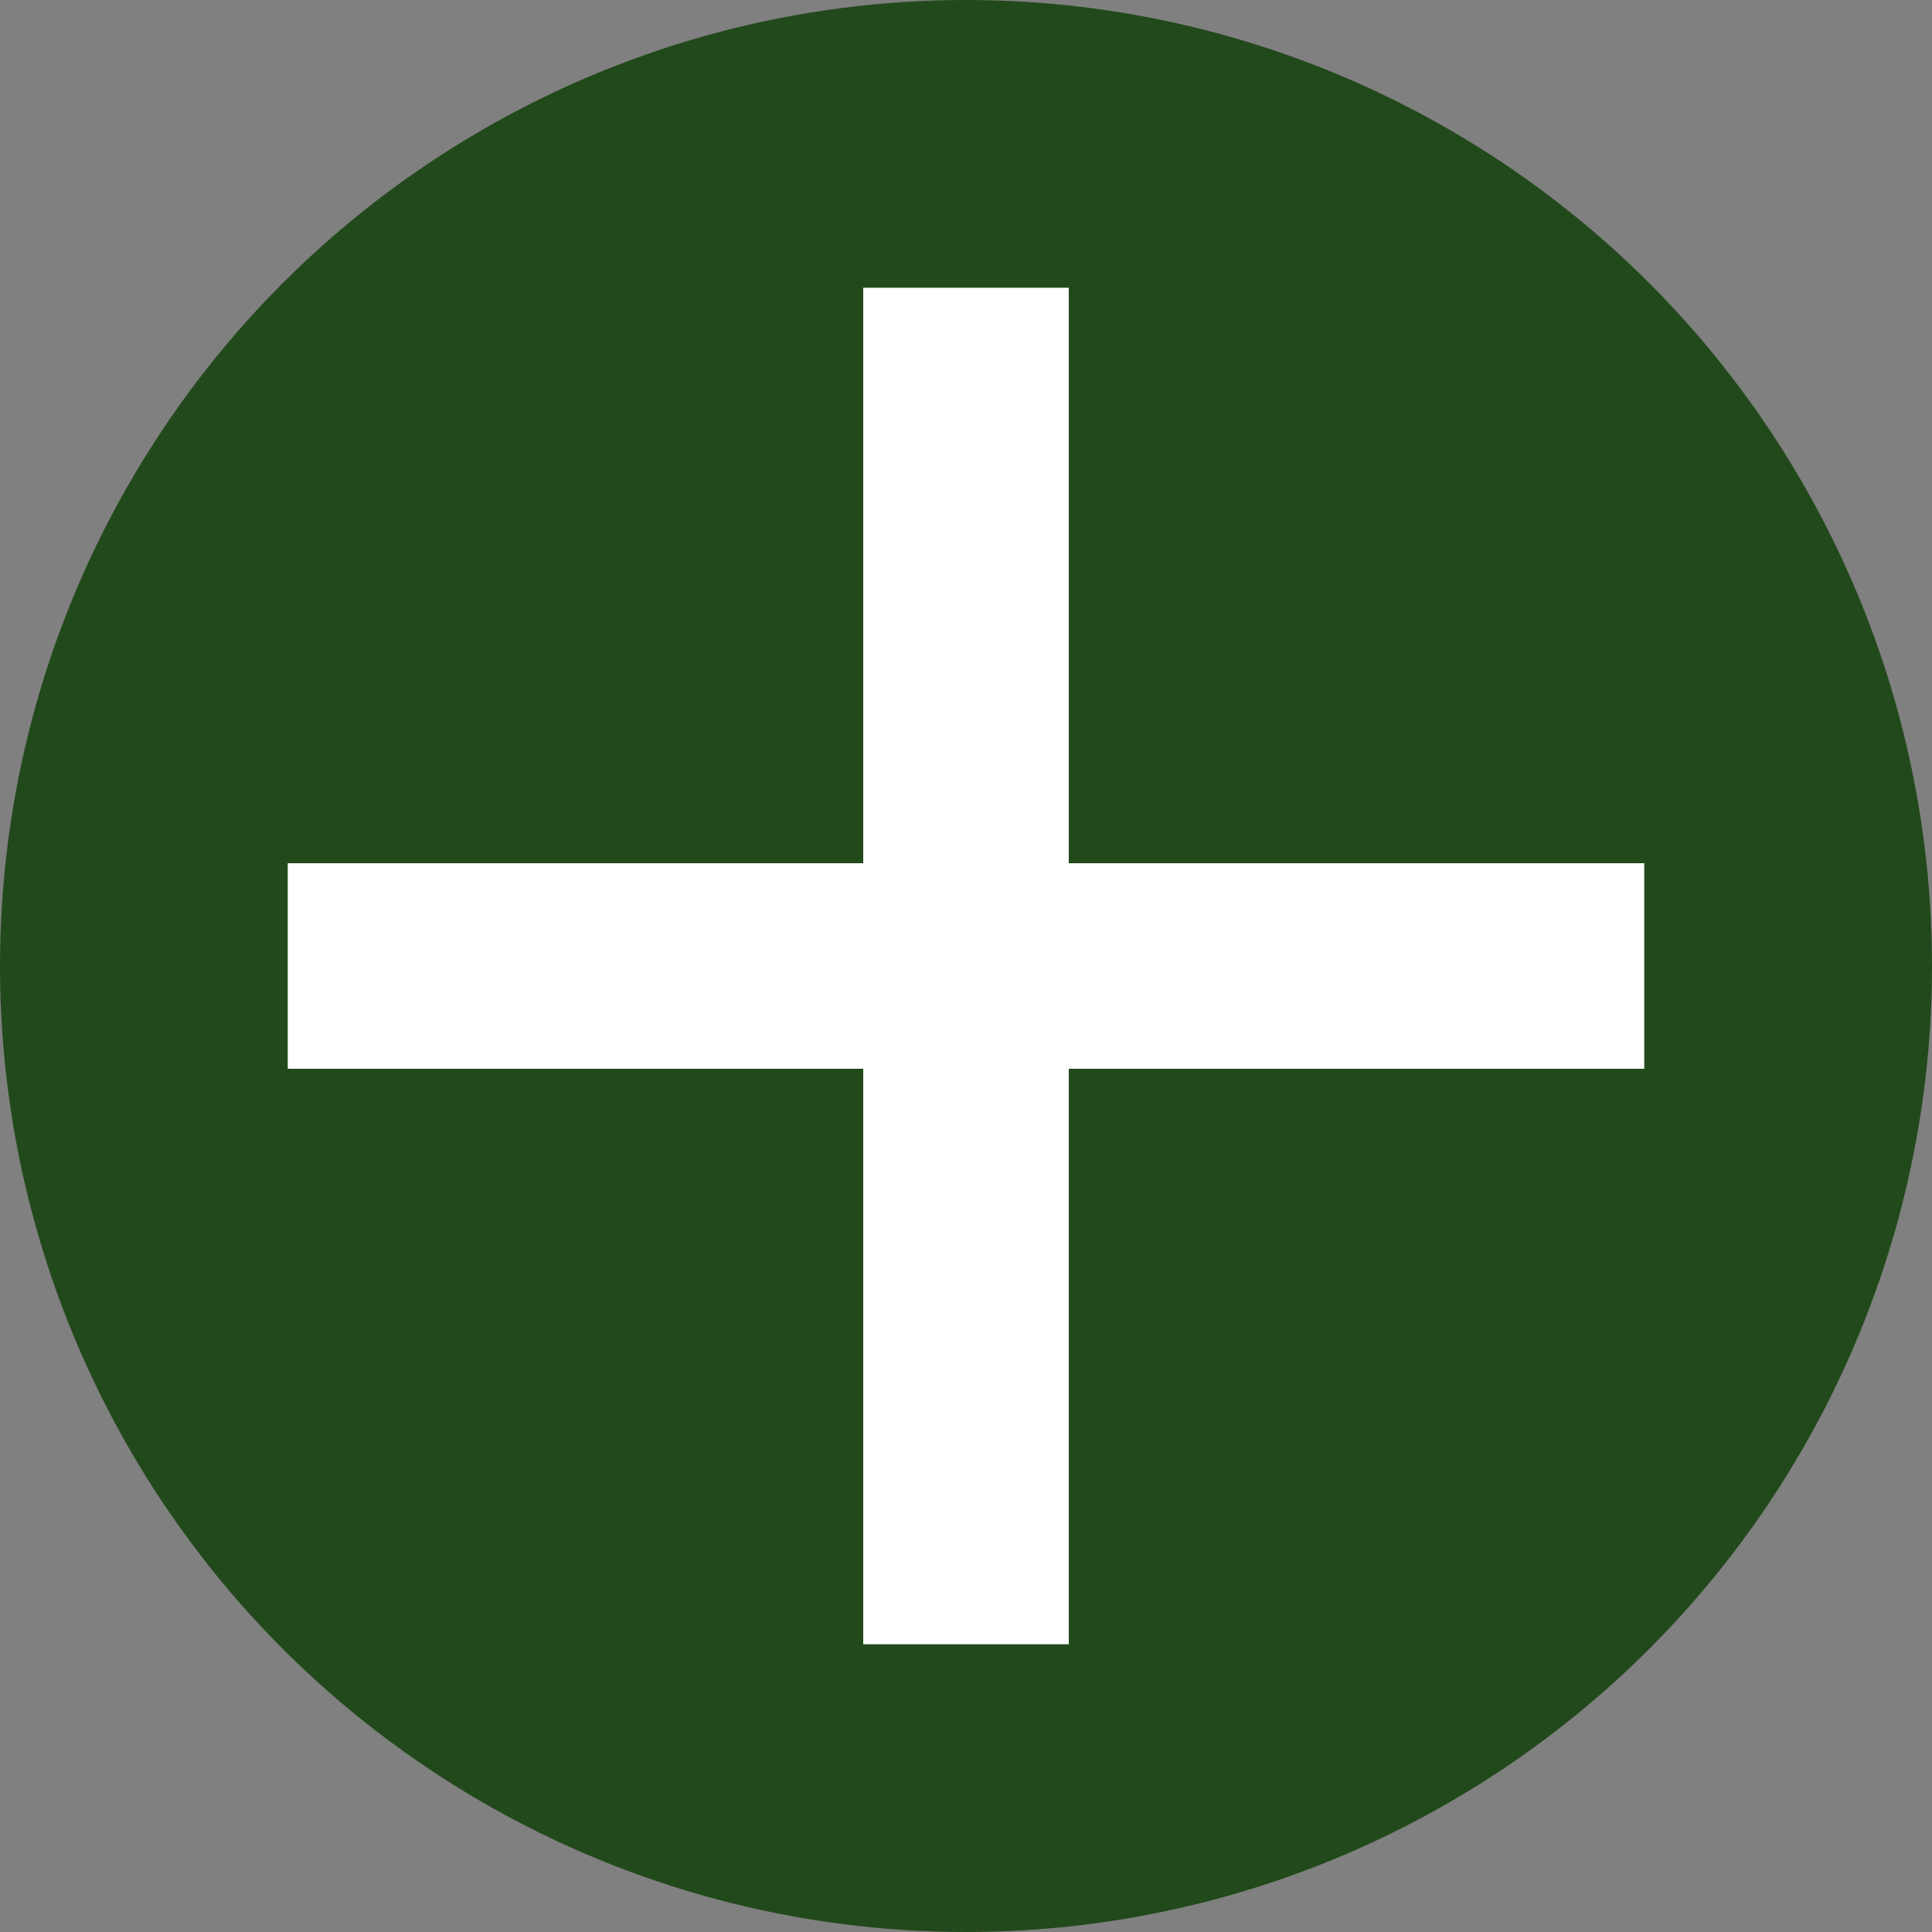 <svg viewBox="0 0 47 47" fill="#22491B" xmlns="http://www.w3.org/2000/svg"><rect x="0" y="0" width="47" height="47" fill="#808080" stroke="none"/><circle cx="23.5" cy="23.5" r="23.5"/><path stroke="#FFF" stroke-width="5" d="M7,23.5h33 M23.5,7v33"/></svg>
